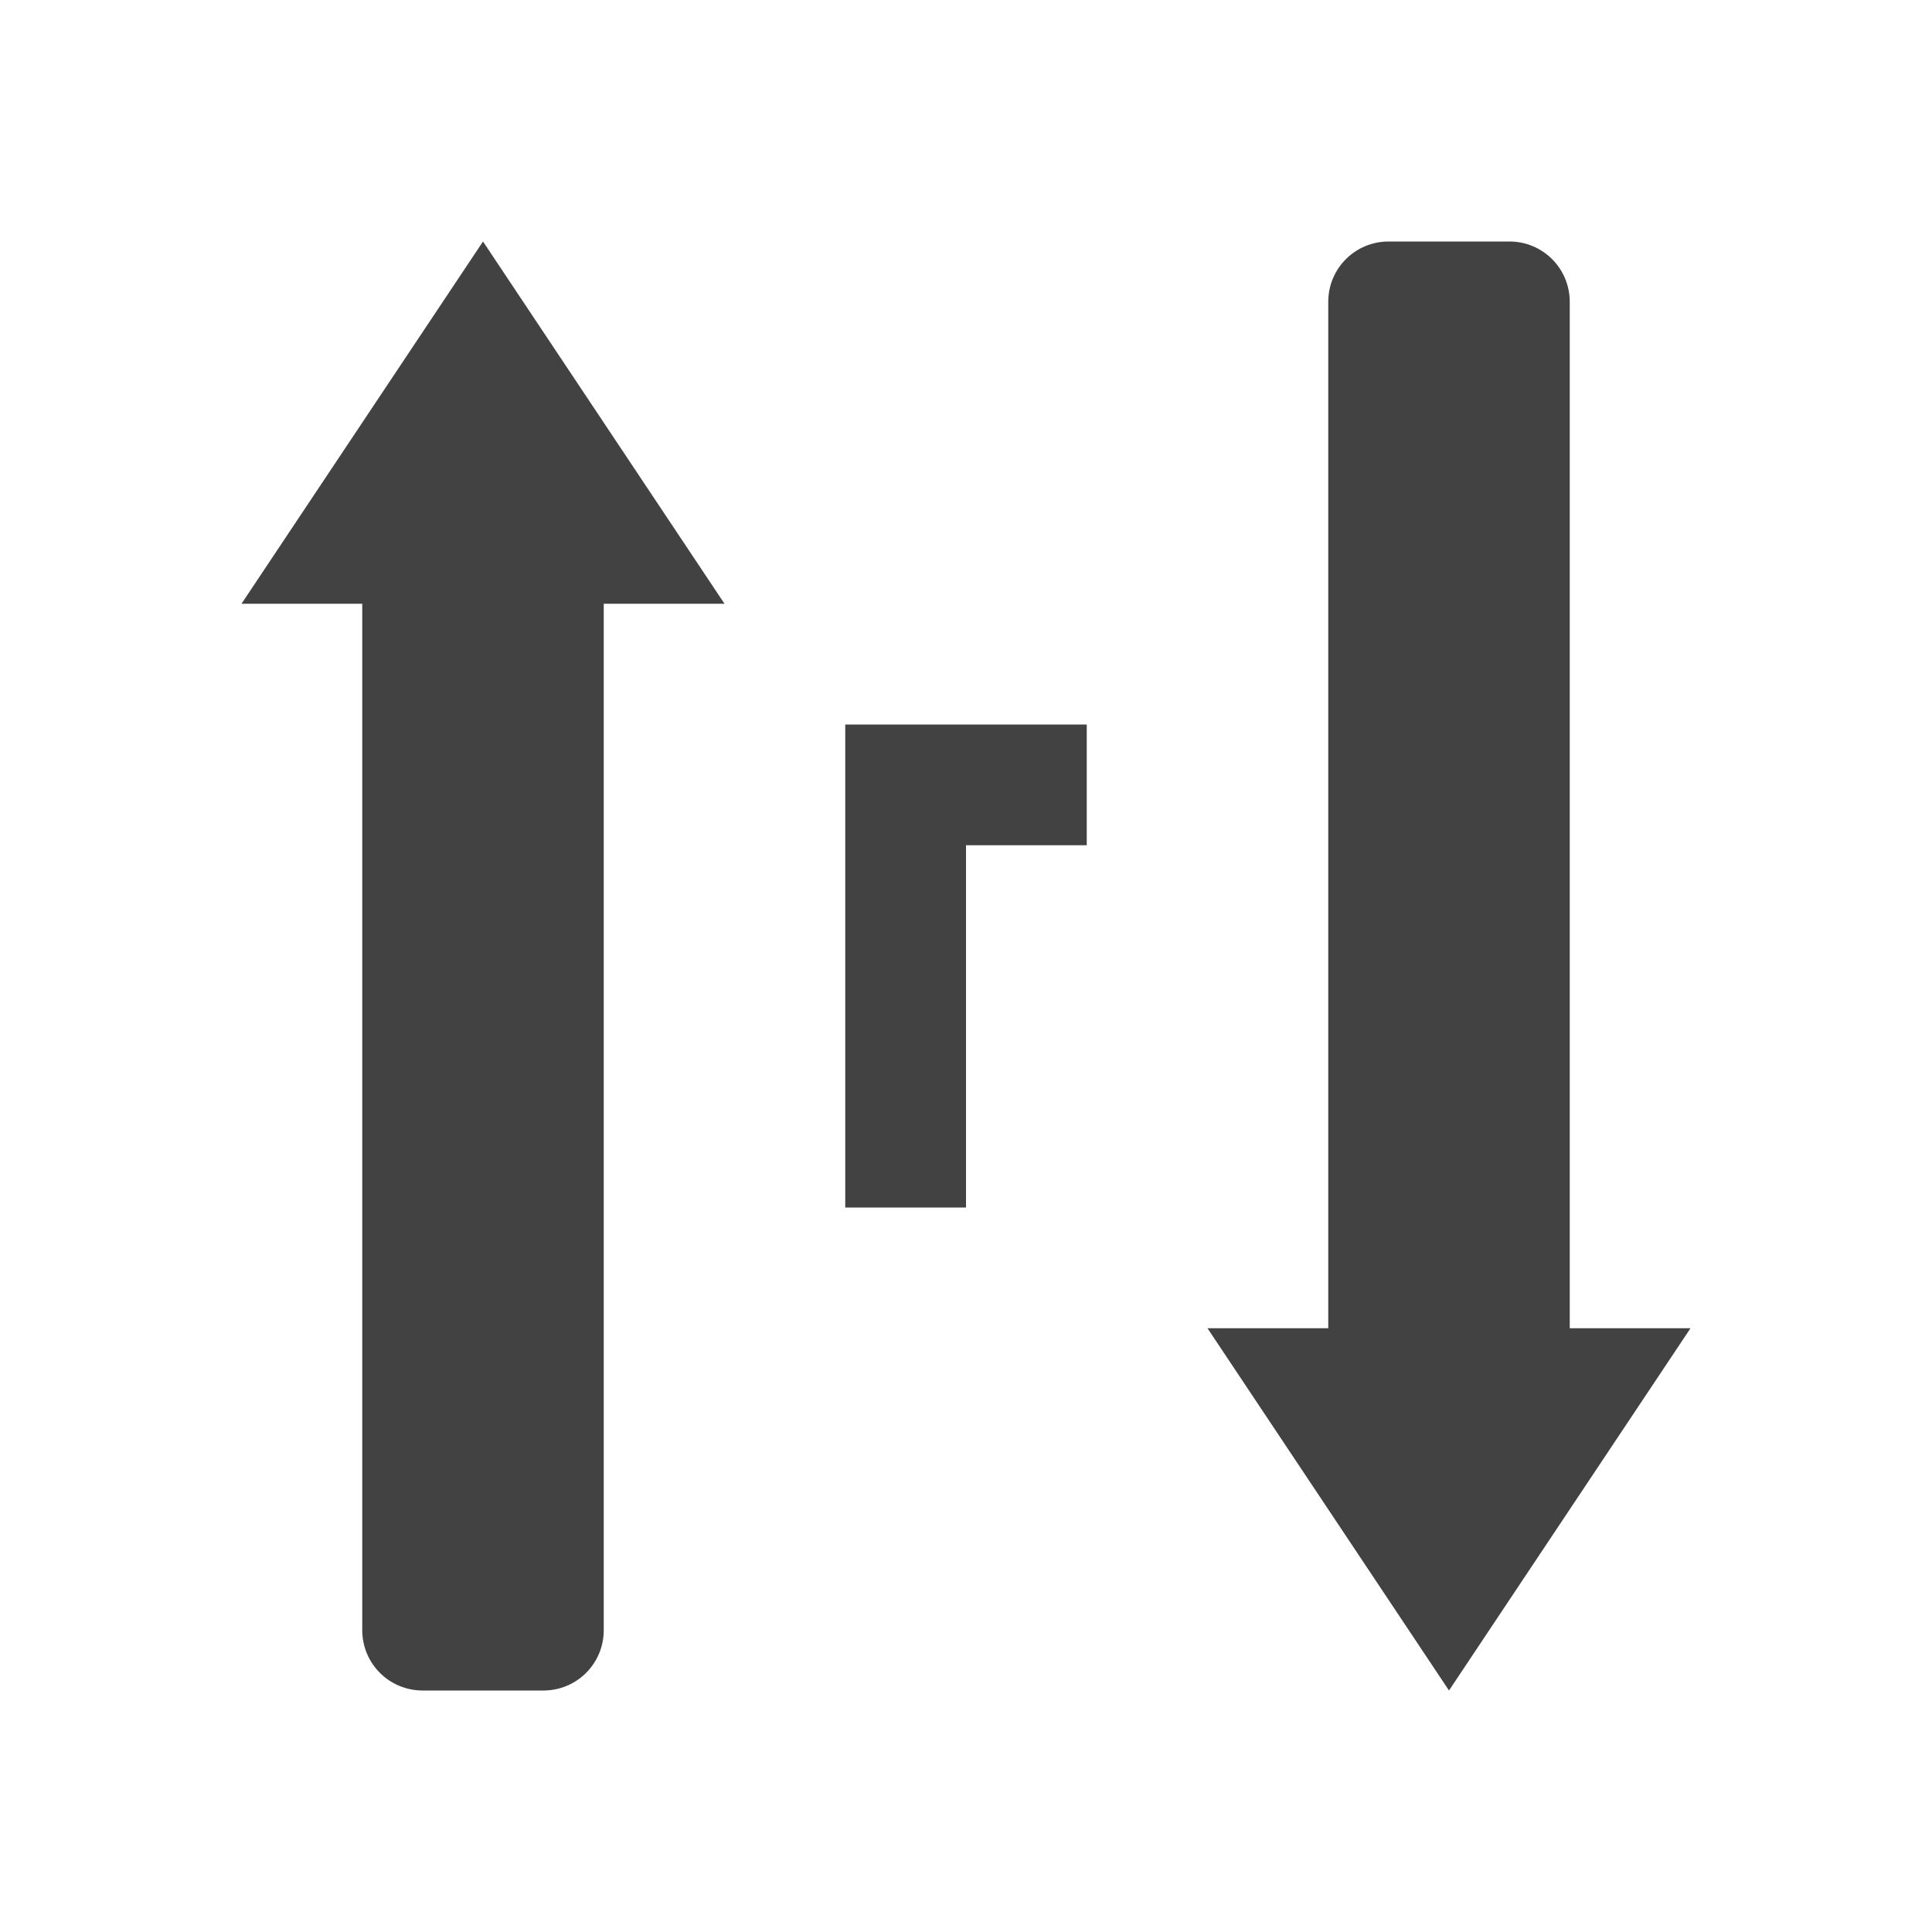 
<svg xmlns="http://www.w3.org/2000/svg" xmlns:xlink="http://www.w3.org/1999/xlink" width="16px" height="16px" viewBox="0 0 16 16" version="1.1">
<g id="surface1">
<defs>
  <style id="current-color-scheme" type="text/css">
   .ColorScheme-Text { color:#424242; } .ColorScheme-Highlight { color:#eeeeee; }
  </style>
 </defs>
<path style="fill:currentColor" class="ColorScheme-Text" d="M 12.5 2 C 12.777 2 13 2.223 13 2.5 L 13 11 L 14 11 L 12 14 L 10 11 L 11 11 L 11 2.5 C 11 2.223 11.223 2 11.5 2 Z M 4 2 L 6 5 L 5 5 L 5 13.5 C 5 13.777 4.777 14 4.5 14 L 3.5 14 C 3.223 14 3 13.777 3 13.5 L 3 5 L 2 5 Z M 9 6 L 9 7 L 8 7 L 8 10 L 7 10 L 7 6 Z M 9 6 "/>
</g>
</svg>
